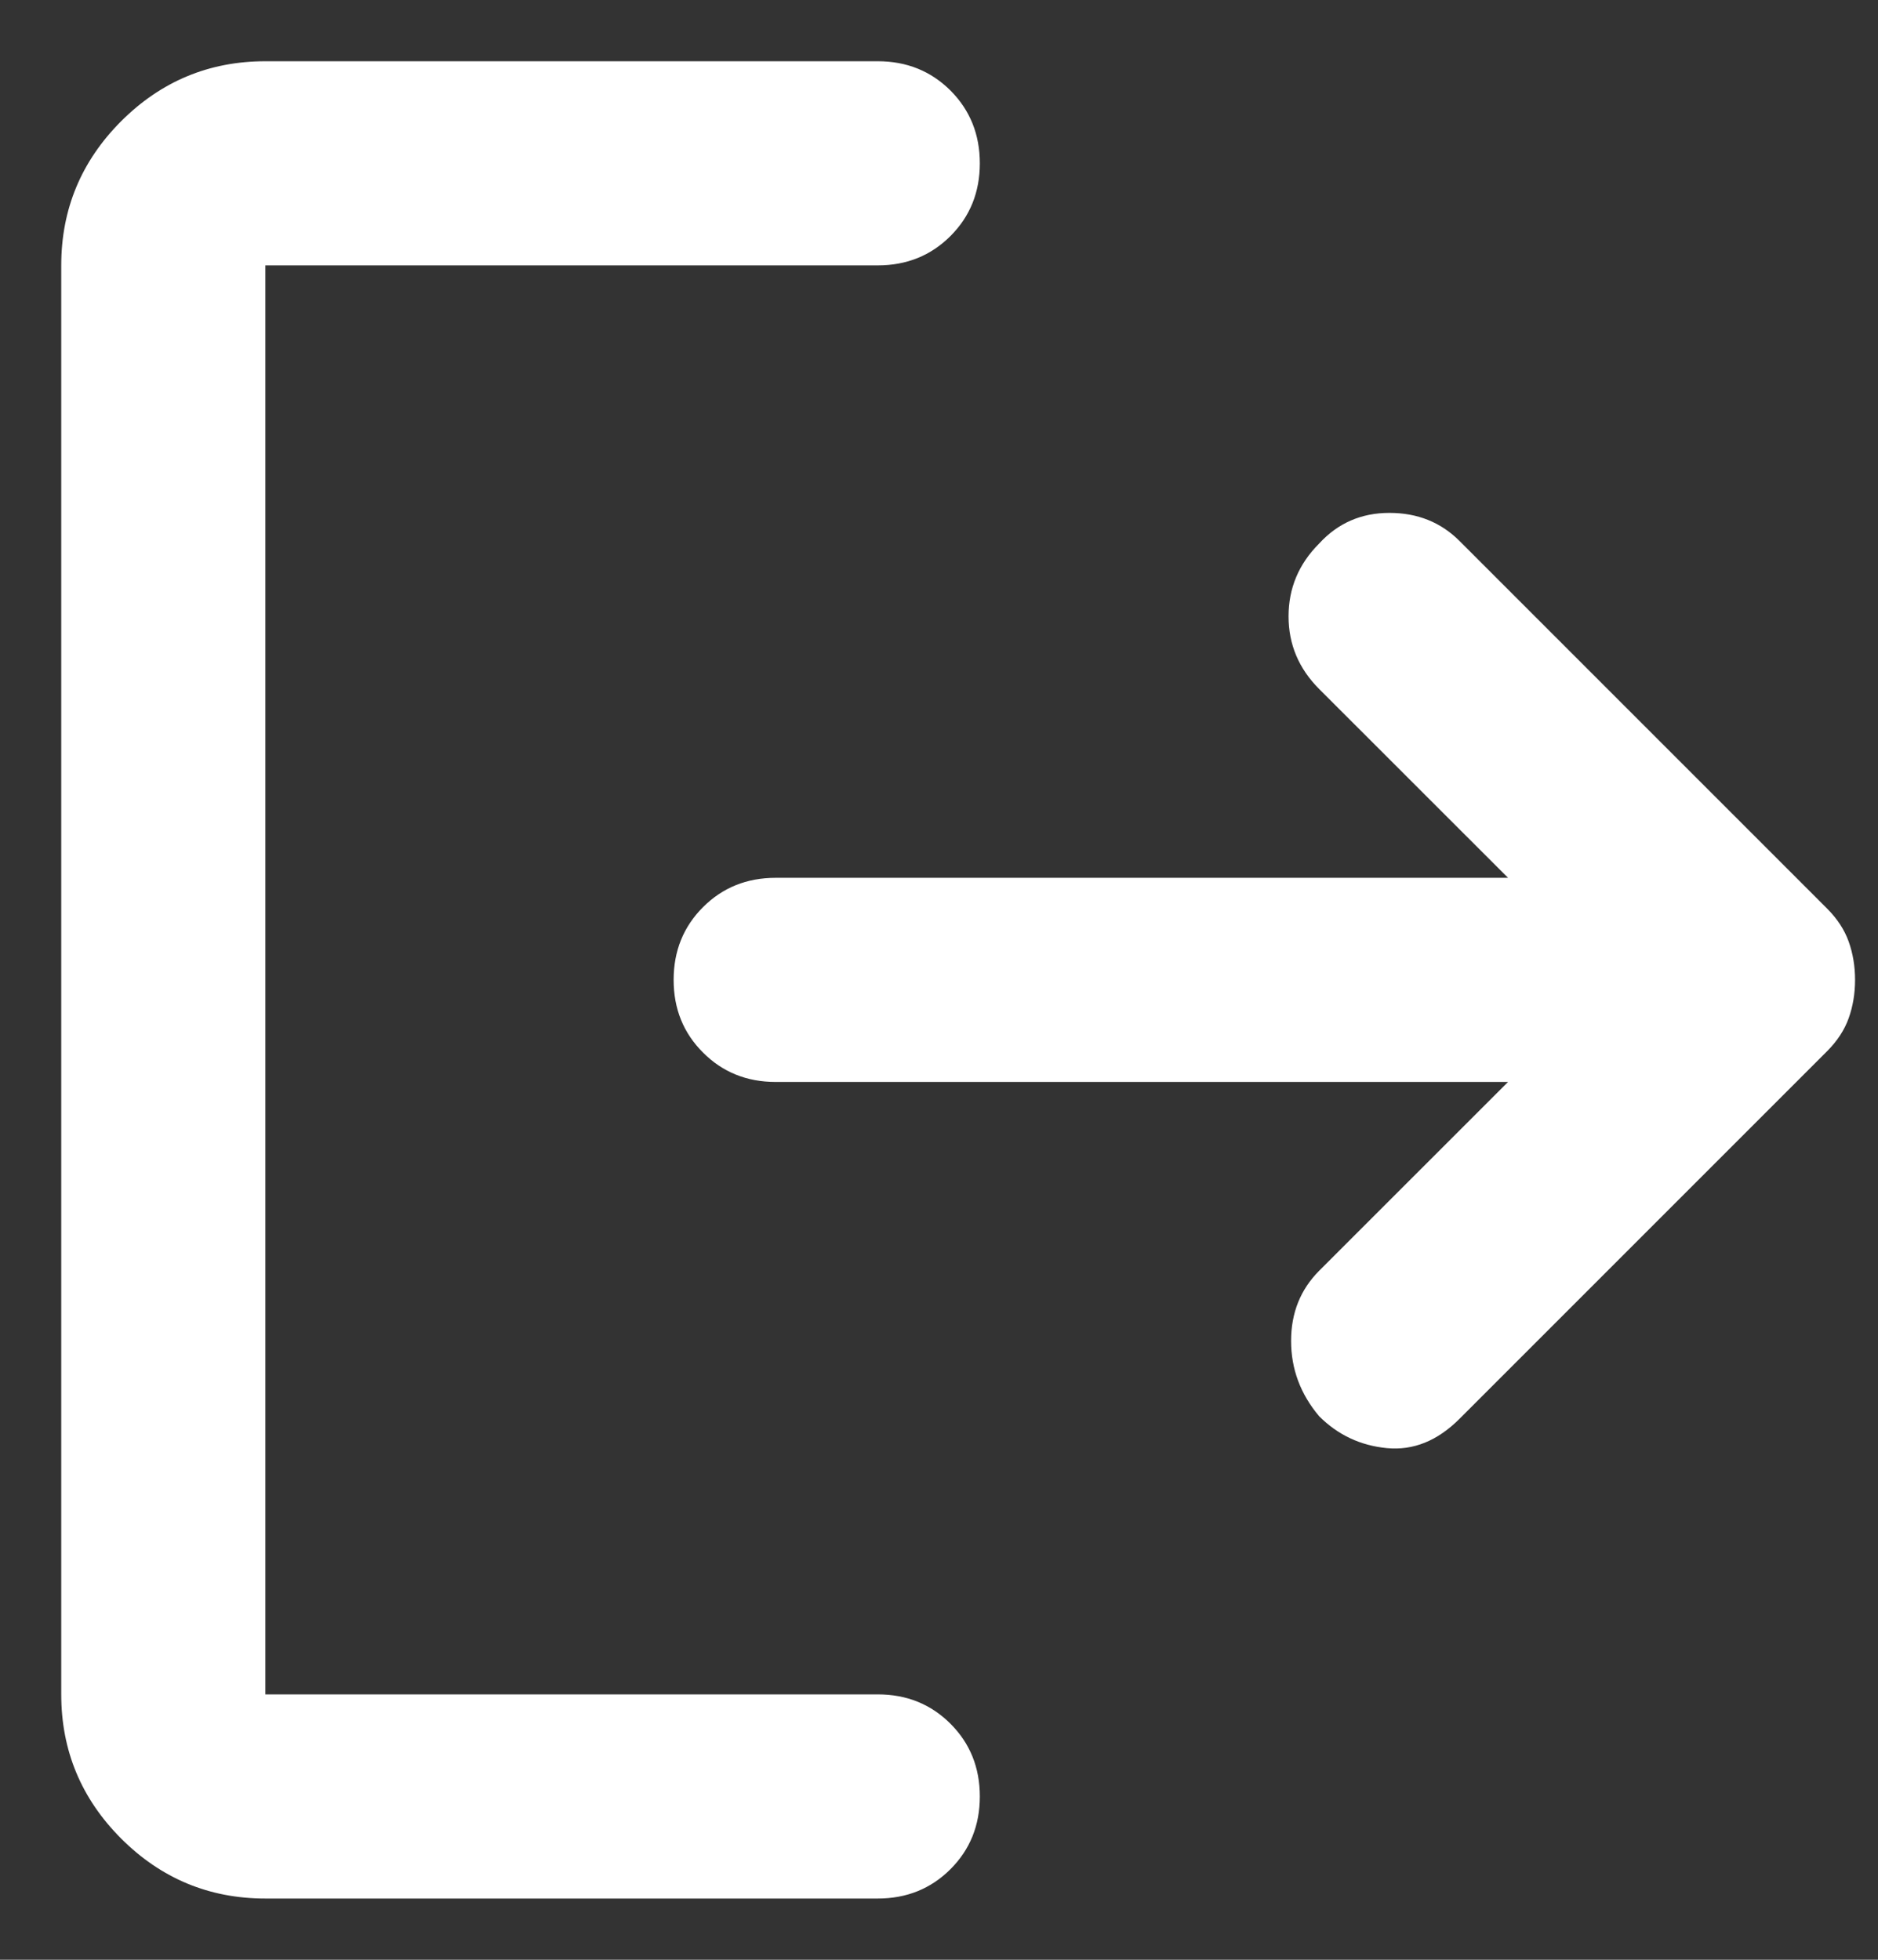 <svg width="23" height="24" viewBox="0 0 23 24" fill="none" xmlns="http://www.w3.org/2000/svg">
<rect x="0" y="0" width="23" height="24" fill="#333333" stroke="none"/>
<g clip-path="url(#clip0_1319_87)">
<path d="M16.156 17.344C15.927 17.073 15.812 16.765 15.812 16.421C15.812 16.078 15.927 15.792 16.156 15.562L18.469 13.25H9.5C9.146 13.25 8.849 13.13 8.61 12.89C8.37 12.651 8.25 12.354 8.25 12C8.25 11.646 8.37 11.349 8.61 11.109C8.849 10.87 9.146 10.75 9.5 10.75H18.469L16.156 8.438C15.906 8.188 15.781 7.891 15.781 7.548C15.781 7.203 15.906 6.906 16.156 6.656C16.385 6.406 16.672 6.281 17.016 6.281C17.36 6.281 17.646 6.396 17.875 6.625L22.375 11.125C22.5 11.25 22.589 11.385 22.641 11.531C22.693 11.677 22.719 11.833 22.719 12C22.719 12.167 22.693 12.323 22.641 12.469C22.589 12.615 22.5 12.75 22.375 12.875L17.875 17.375C17.604 17.646 17.308 17.765 16.985 17.734C16.662 17.703 16.385 17.573 16.156 17.344ZM3.25 23.25C2.562 23.25 1.974 23.005 1.484 22.516C0.995 22.026 0.75 21.438 0.75 20.75V3.25C0.75 2.562 0.995 1.974 1.484 1.484C1.974 0.995 2.562 0.75 3.25 0.75H10.75C11.104 0.75 11.401 0.87 11.641 1.109C11.88 1.349 12 1.646 12 2C12 2.354 11.88 2.651 11.641 2.89C11.401 3.13 11.104 3.25 10.75 3.25H3.25V20.75H10.75C11.104 20.75 11.401 20.87 11.641 21.11C11.88 21.349 12 21.646 12 22C12 22.354 11.88 22.651 11.641 22.89C11.401 23.13 11.104 23.25 10.75 23.25H3.25Z" fill="white"/>
</g>
<defs>
<clipPath id="clip0_1319_87">
<rect width="23" height="24" fill="white"/>
</clipPath>
</defs>
</svg>
